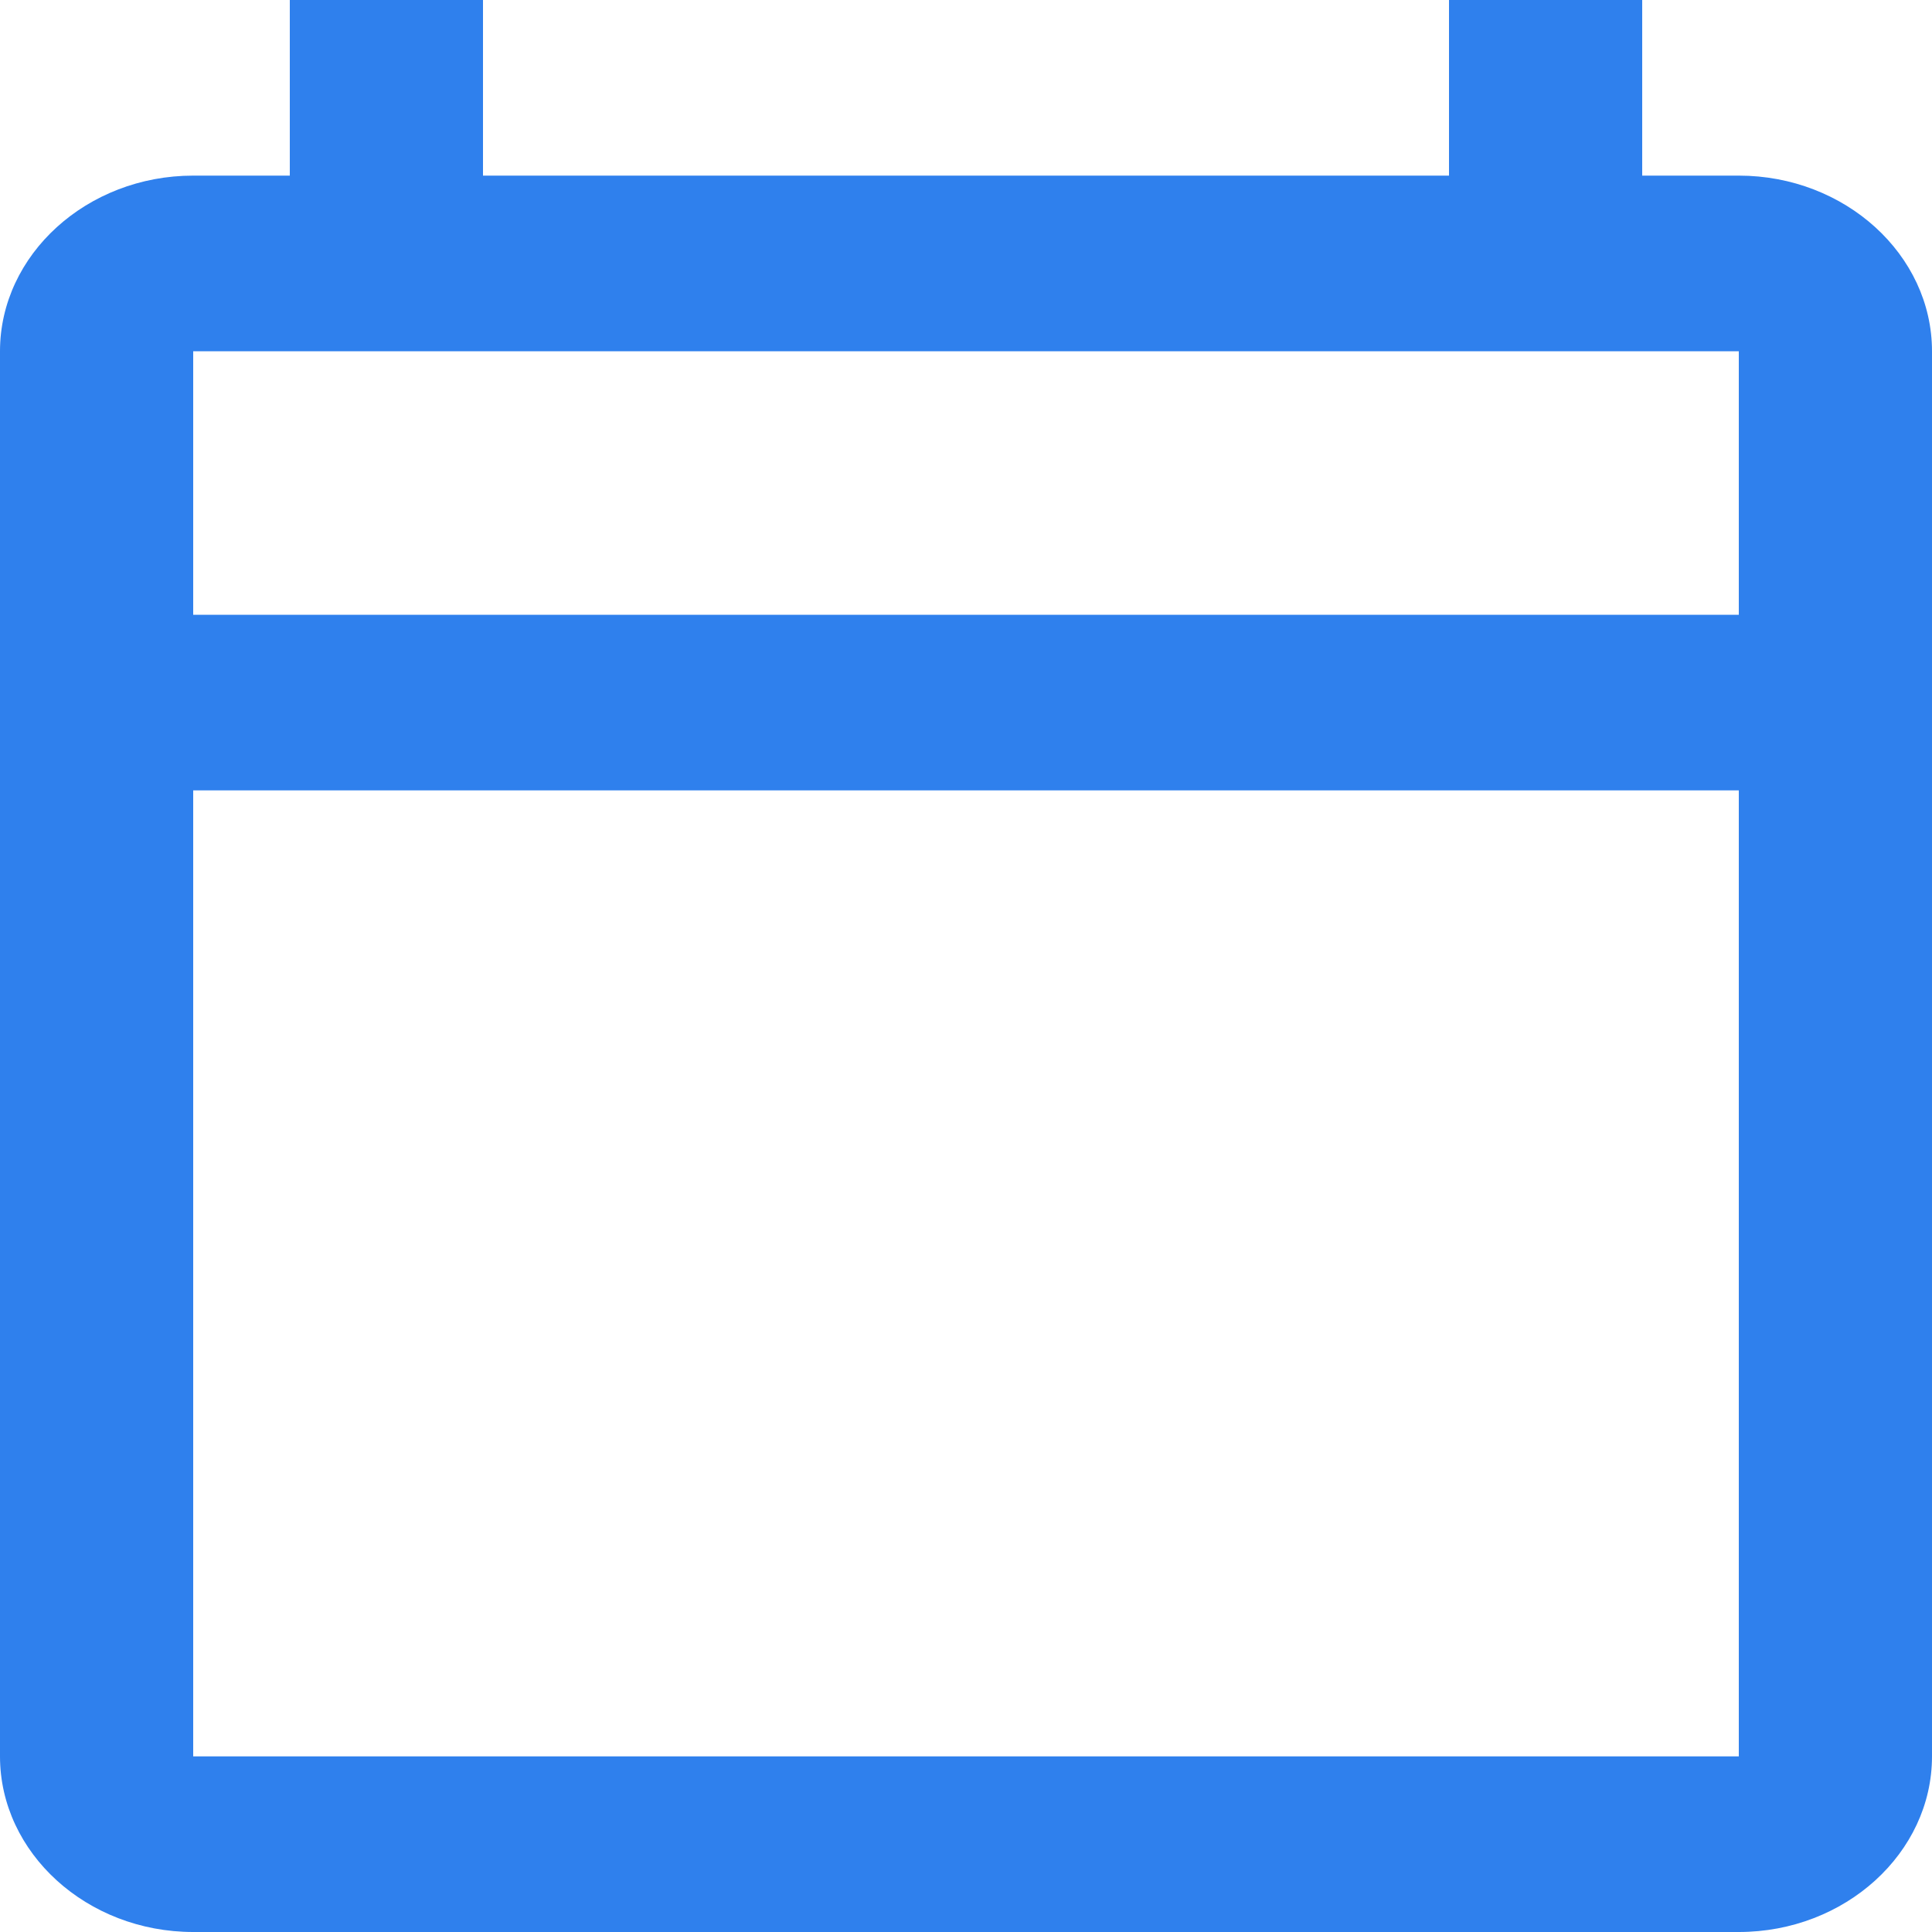<svg width="20" height="20" viewBox="0 0 20 20" fill="none" xmlns="http://www.w3.org/2000/svg">
<path d="M18 1.818H17V0H15V1.818H5V0H3V1.818H2C0.9 1.818 0 2.636 0 3.636V18.182C0 19.182 0.9 20 2 20H18C19.1 20 20 19.182 20 18.182V3.636C20 2.636 19.1 1.818 18 1.818ZM18 18.182H2V8.182H18V18.182ZM18 6.364H2V3.636H18V6.364Z" fill="#2F80ED"/>
</svg>
